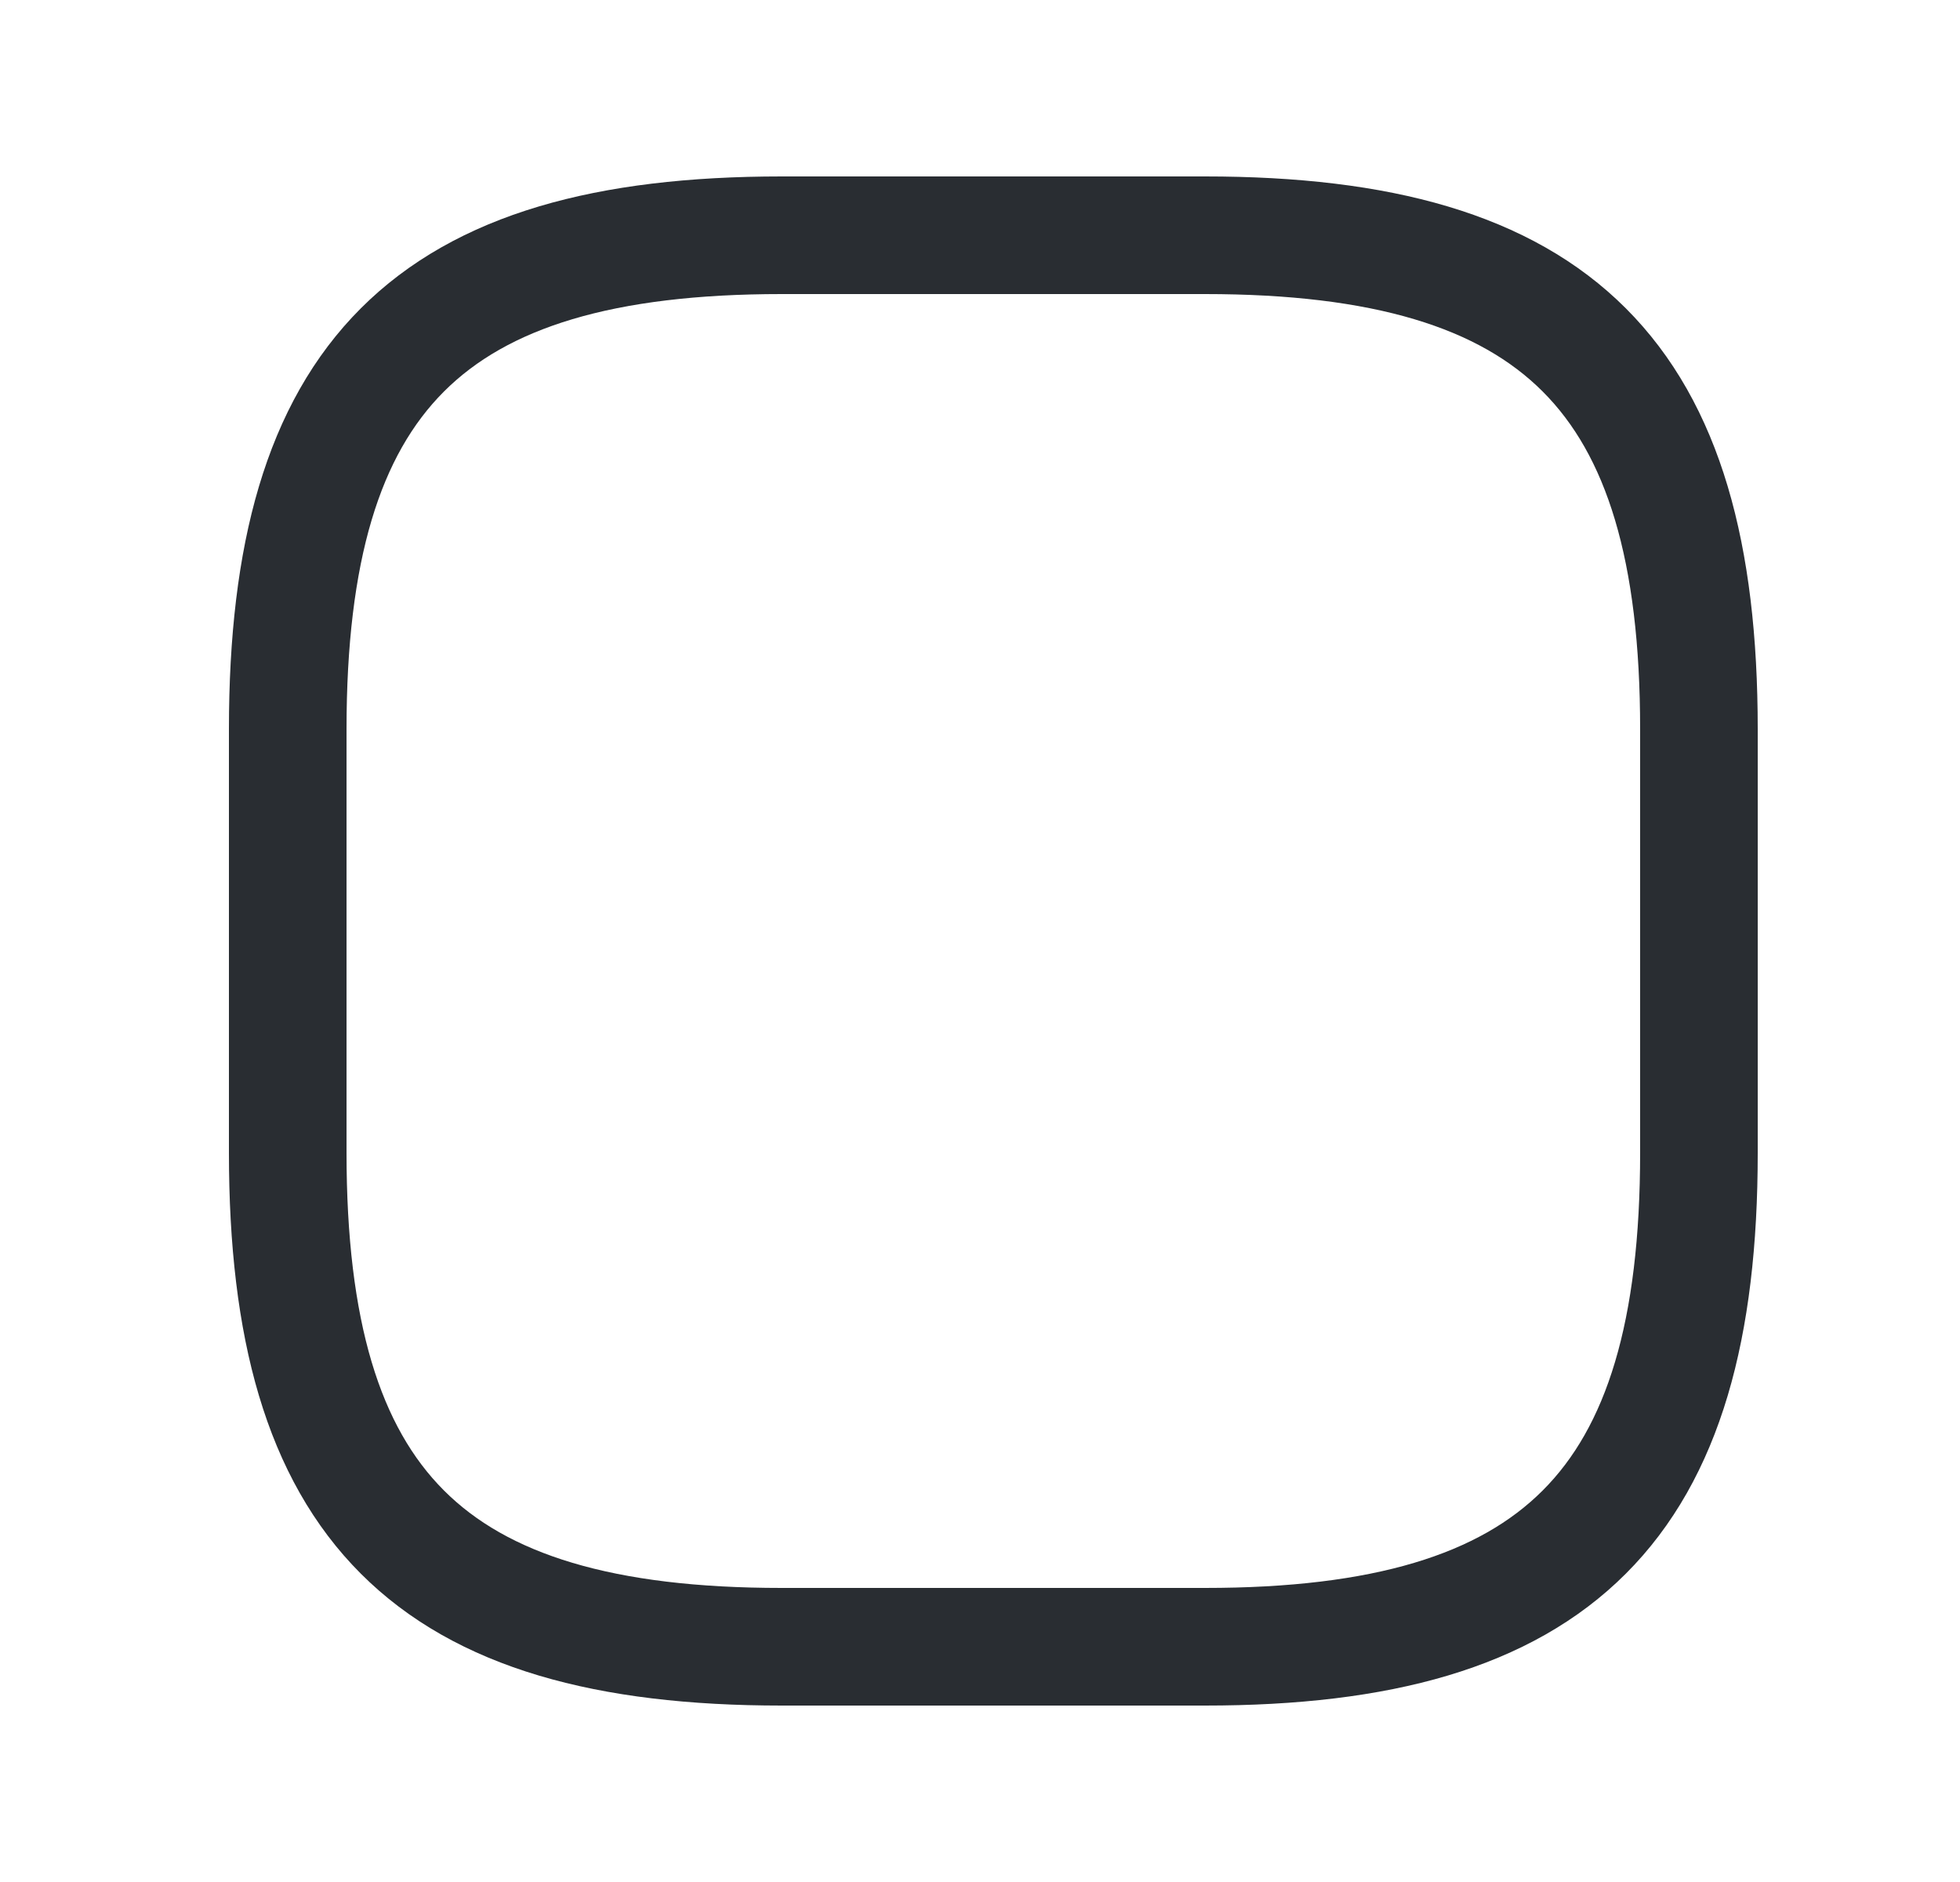 <svg width="25" height="24" viewBox="0 0 25 24" fill="none" xmlns="http://www.w3.org/2000/svg">
<path d="M9.97 21H15.37C19.87 21 21.67 19.2 21.67 14.7V9.3C21.67 4.8 19.87 3 15.37 3H9.97C5.47 3 3.67 4.8 3.67 9.3V14.7C3.67 19.2 5.47 21 9.97 21Z" stroke="#292D32" stroke-width="1.5" stroke-linecap="round" stroke-linejoin="round"/>
</svg>
